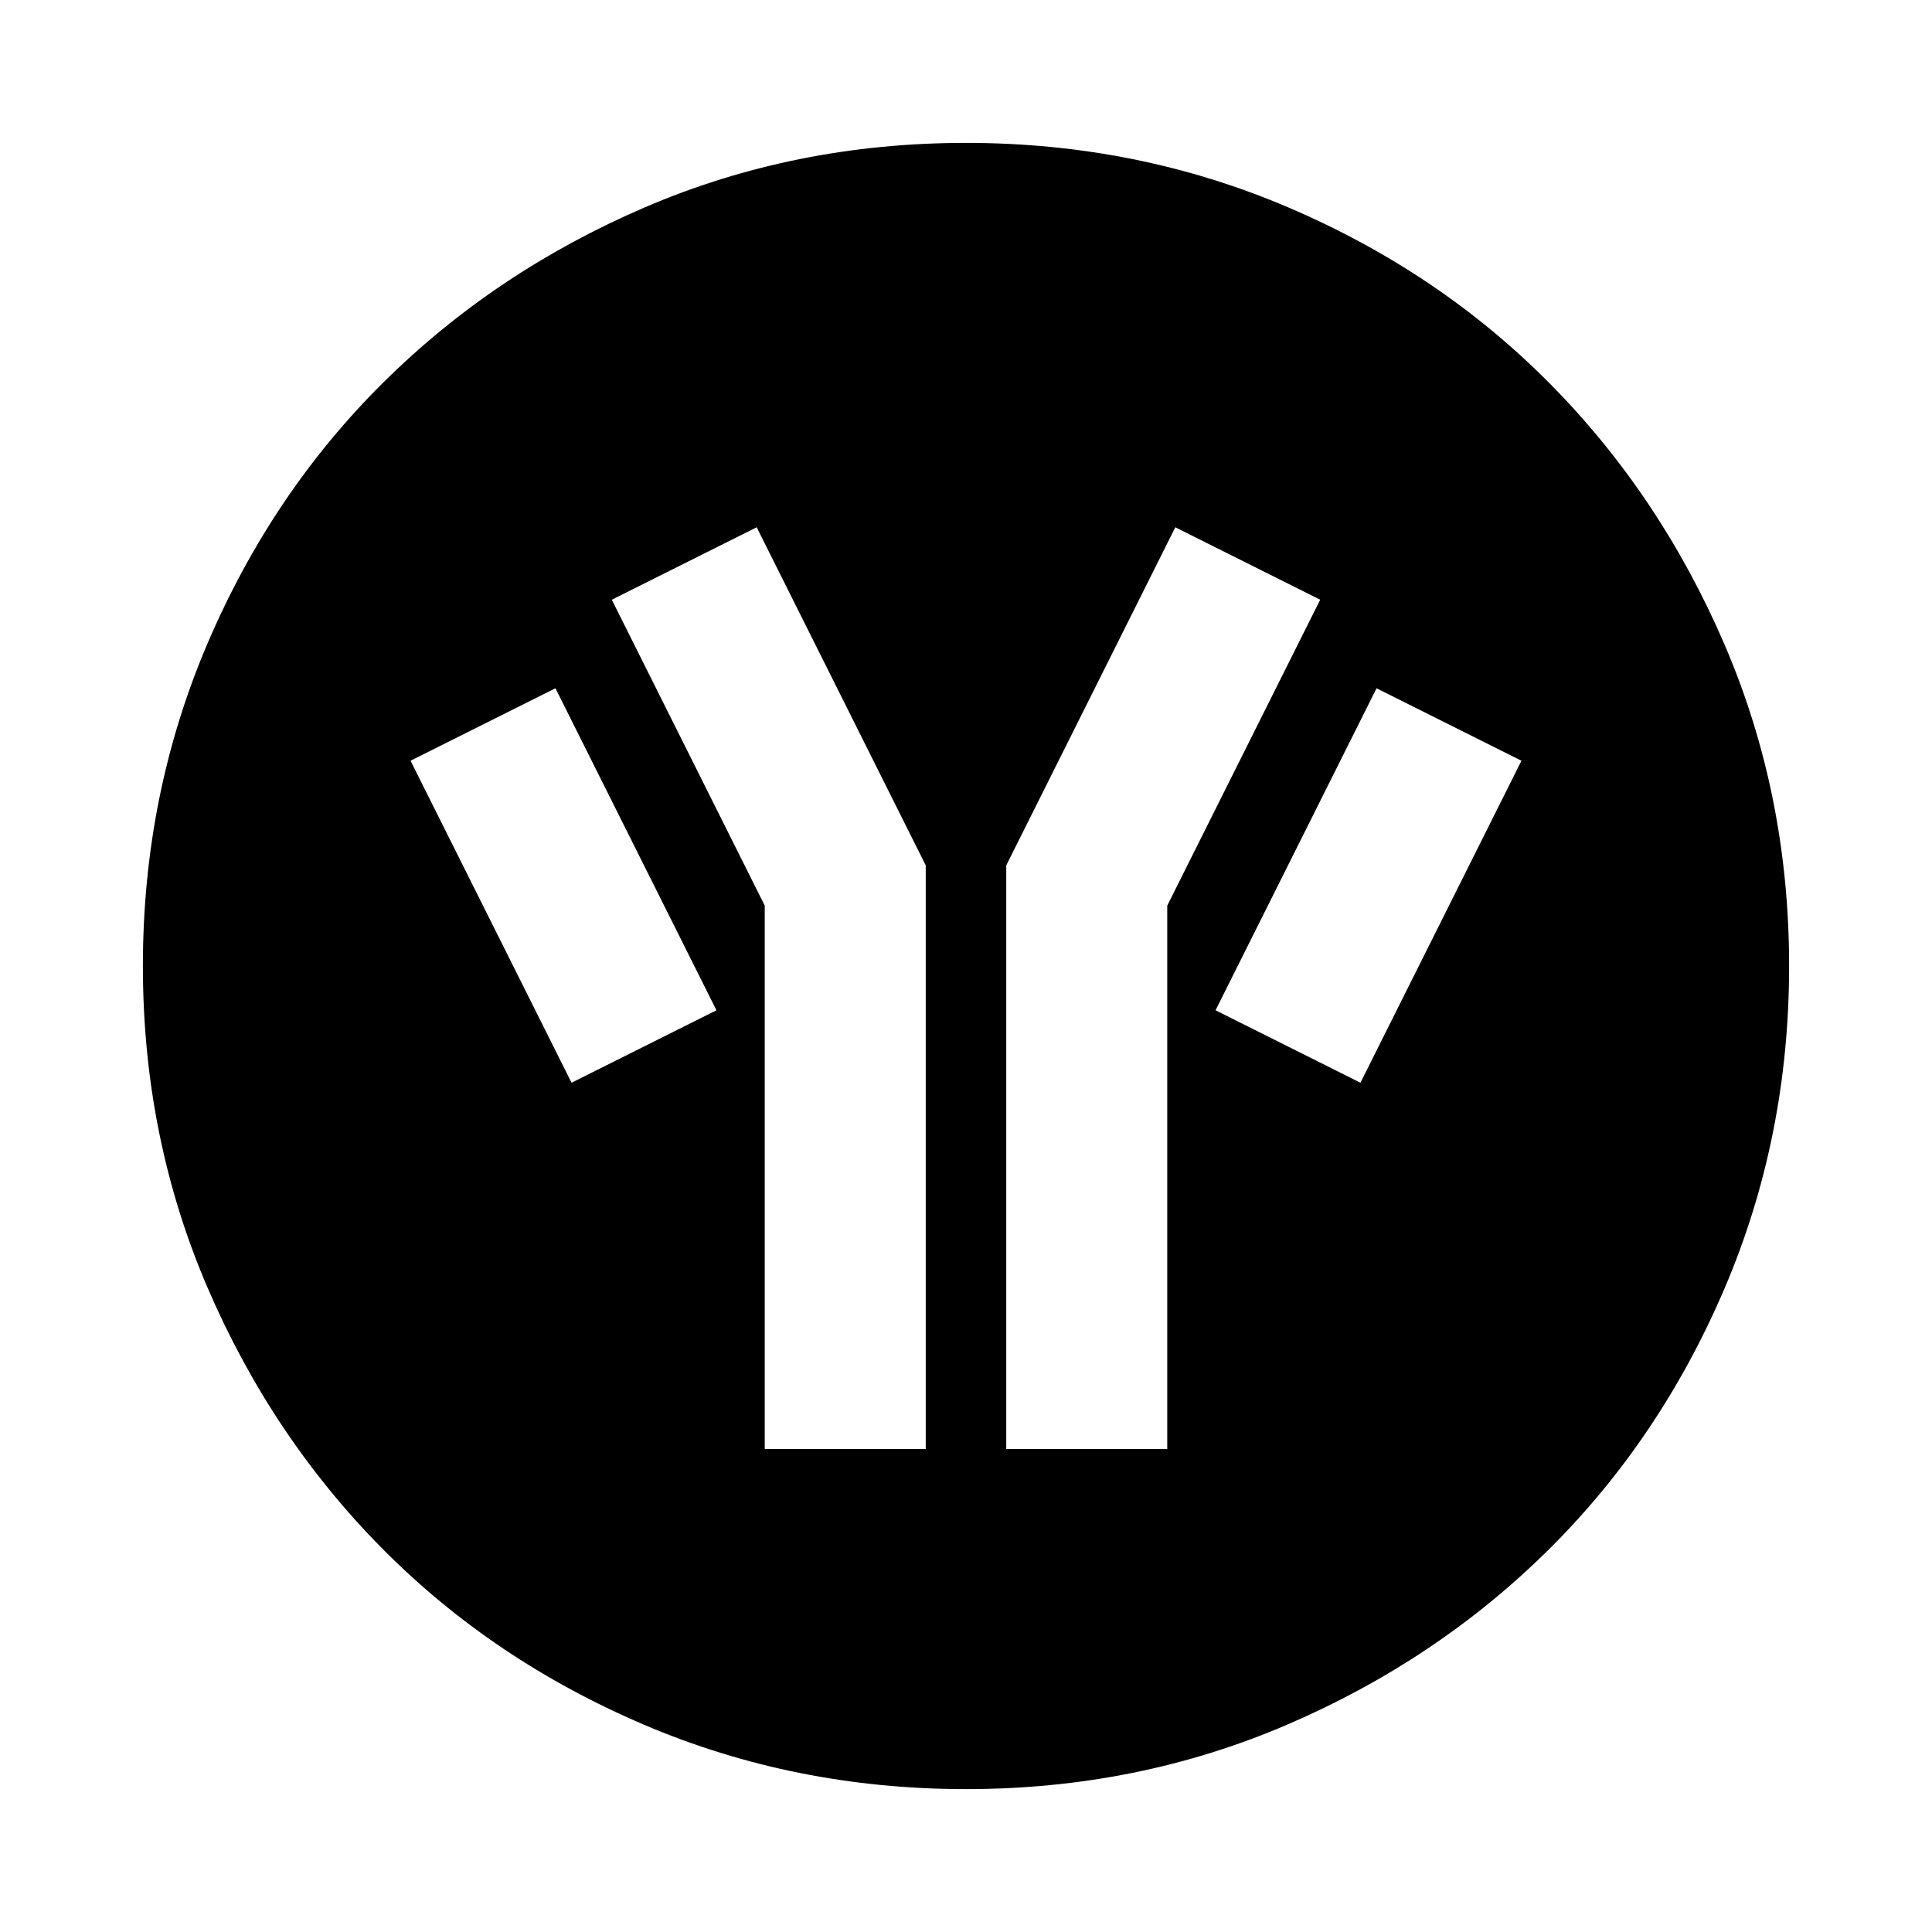 <svg xmlns="http://www.w3.org/2000/svg" height="24" width="24"><path d="M12 22.225q-2.125 0-4-.8t-3.25-2.187q-1.375-1.388-2.175-3.25-.8-1.863-.8-3.988t.8-4q.8-1.875 2.188-3.25Q6.15 3.375 8.012 2.575q1.863-.8 3.988-.8t4 .8q1.875.8 3.25 2.187 1.375 1.388 2.175 3.25.8 1.863.8 3.988t-.8 4q-.8 1.875-2.187 3.25-1.388 1.375-3.25 2.175-1.863.8-3.988.8ZM7.1 13.45l1.8-.9-2-4-1.8.9ZM9.5 18h2v-7.25l-2.1-4.2-1.8.9 1.9 3.8Zm3 0h2v-6.75l1.9-3.8-1.8-.9-2.1 4.2Zm4.4-4.55 2-4-1.8-.9-2 4Z"/></svg>